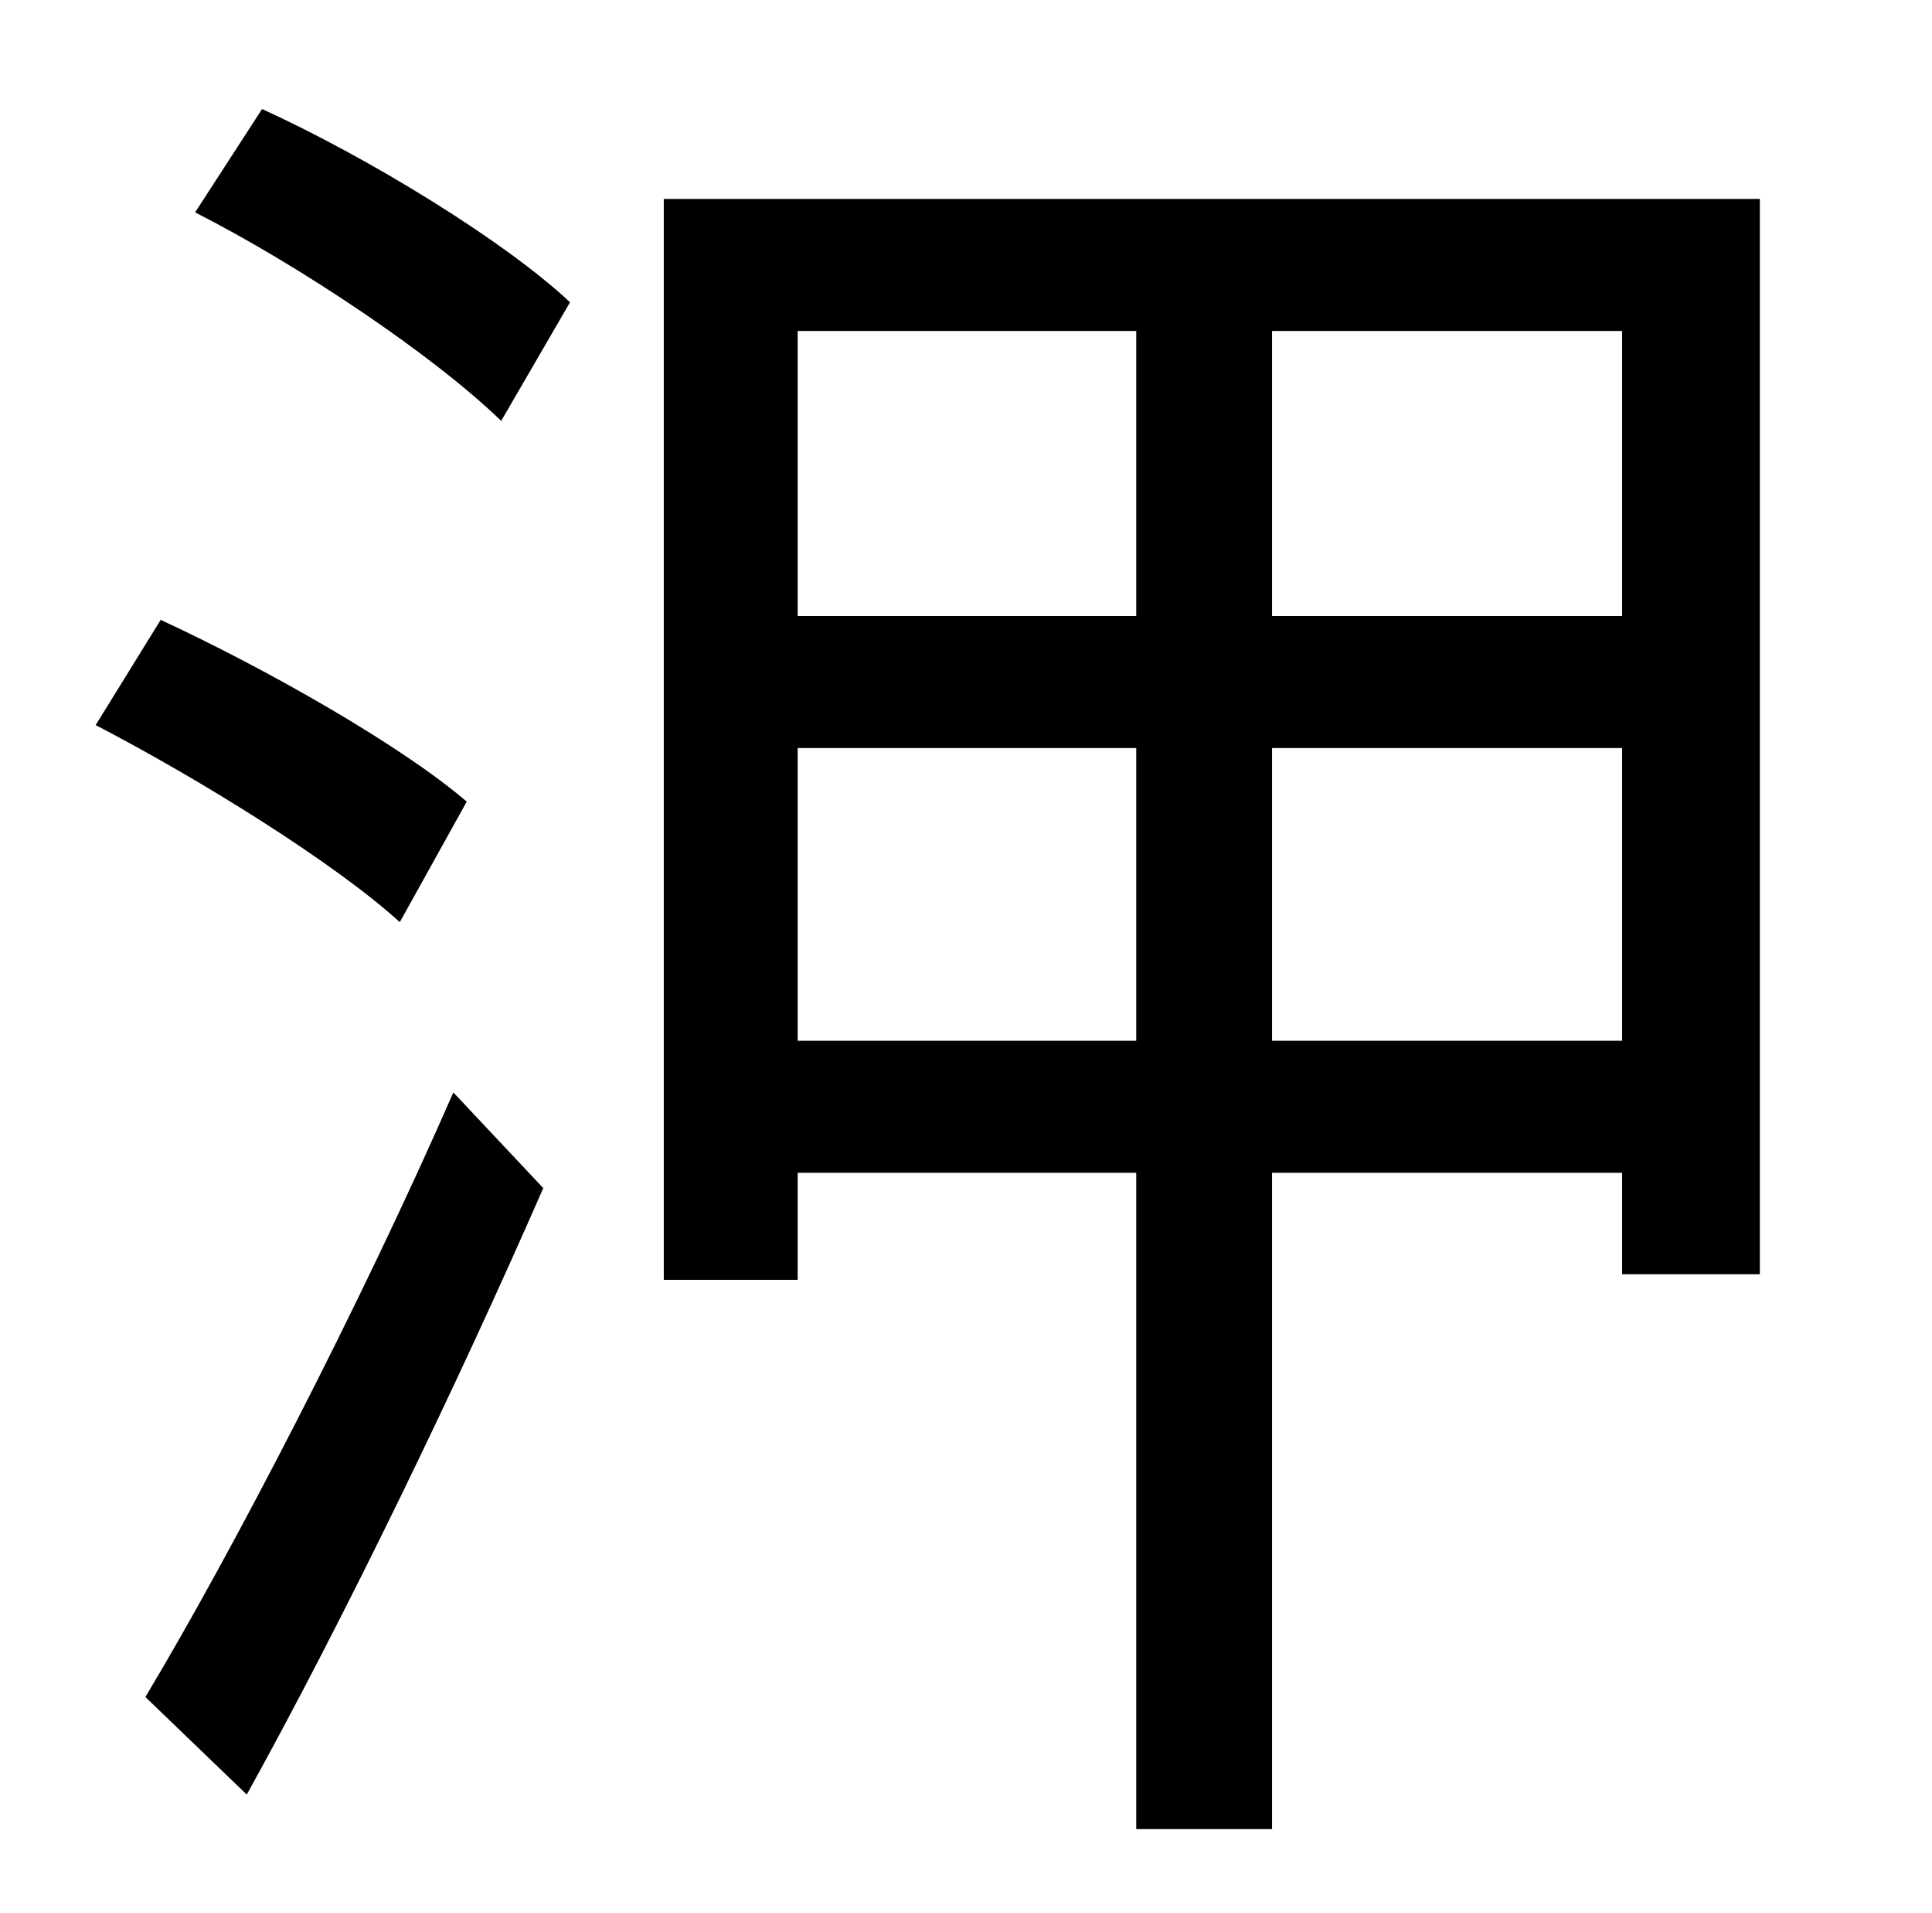 <?xml version="1.0" standalone="no"?>
<!DOCTYPE svg PUBLIC "-//W3C//DTD SVG 1.1//EN" "http://www.w3.org/Graphics/SVG/1.1/DTD/svg11.dtd" >
<svg xmlns="http://www.w3.org/2000/svg" xmlns:xlink="http://www.w3.org/1999/xlink" version="1.1" viewBox="-10 0 1010 1000">
   <path fill="currentColor"
d="M234 419l-35 63c-34 -31 -105 -75 -159 -103l34 -55c54 25 125 65 160 95zM119 938l-53 -51c45 -75 112 -204 161 -316l47 50c-45 103 -104 225 -155 317zM92 111l35 -54c55 25 127 69 161 101l-36 62c-35 -34 -105 -81 -160 -109zM655 544h183v-153h-183v153zM407 544
h177v-153h-177v153zM584 173h-177v149h177v-149zM838 322v-149h-183v149h183zM337 104h573v562h-72v-53h-183v343h-71v-343h-177v56h-70v-565z" />
</svg>

